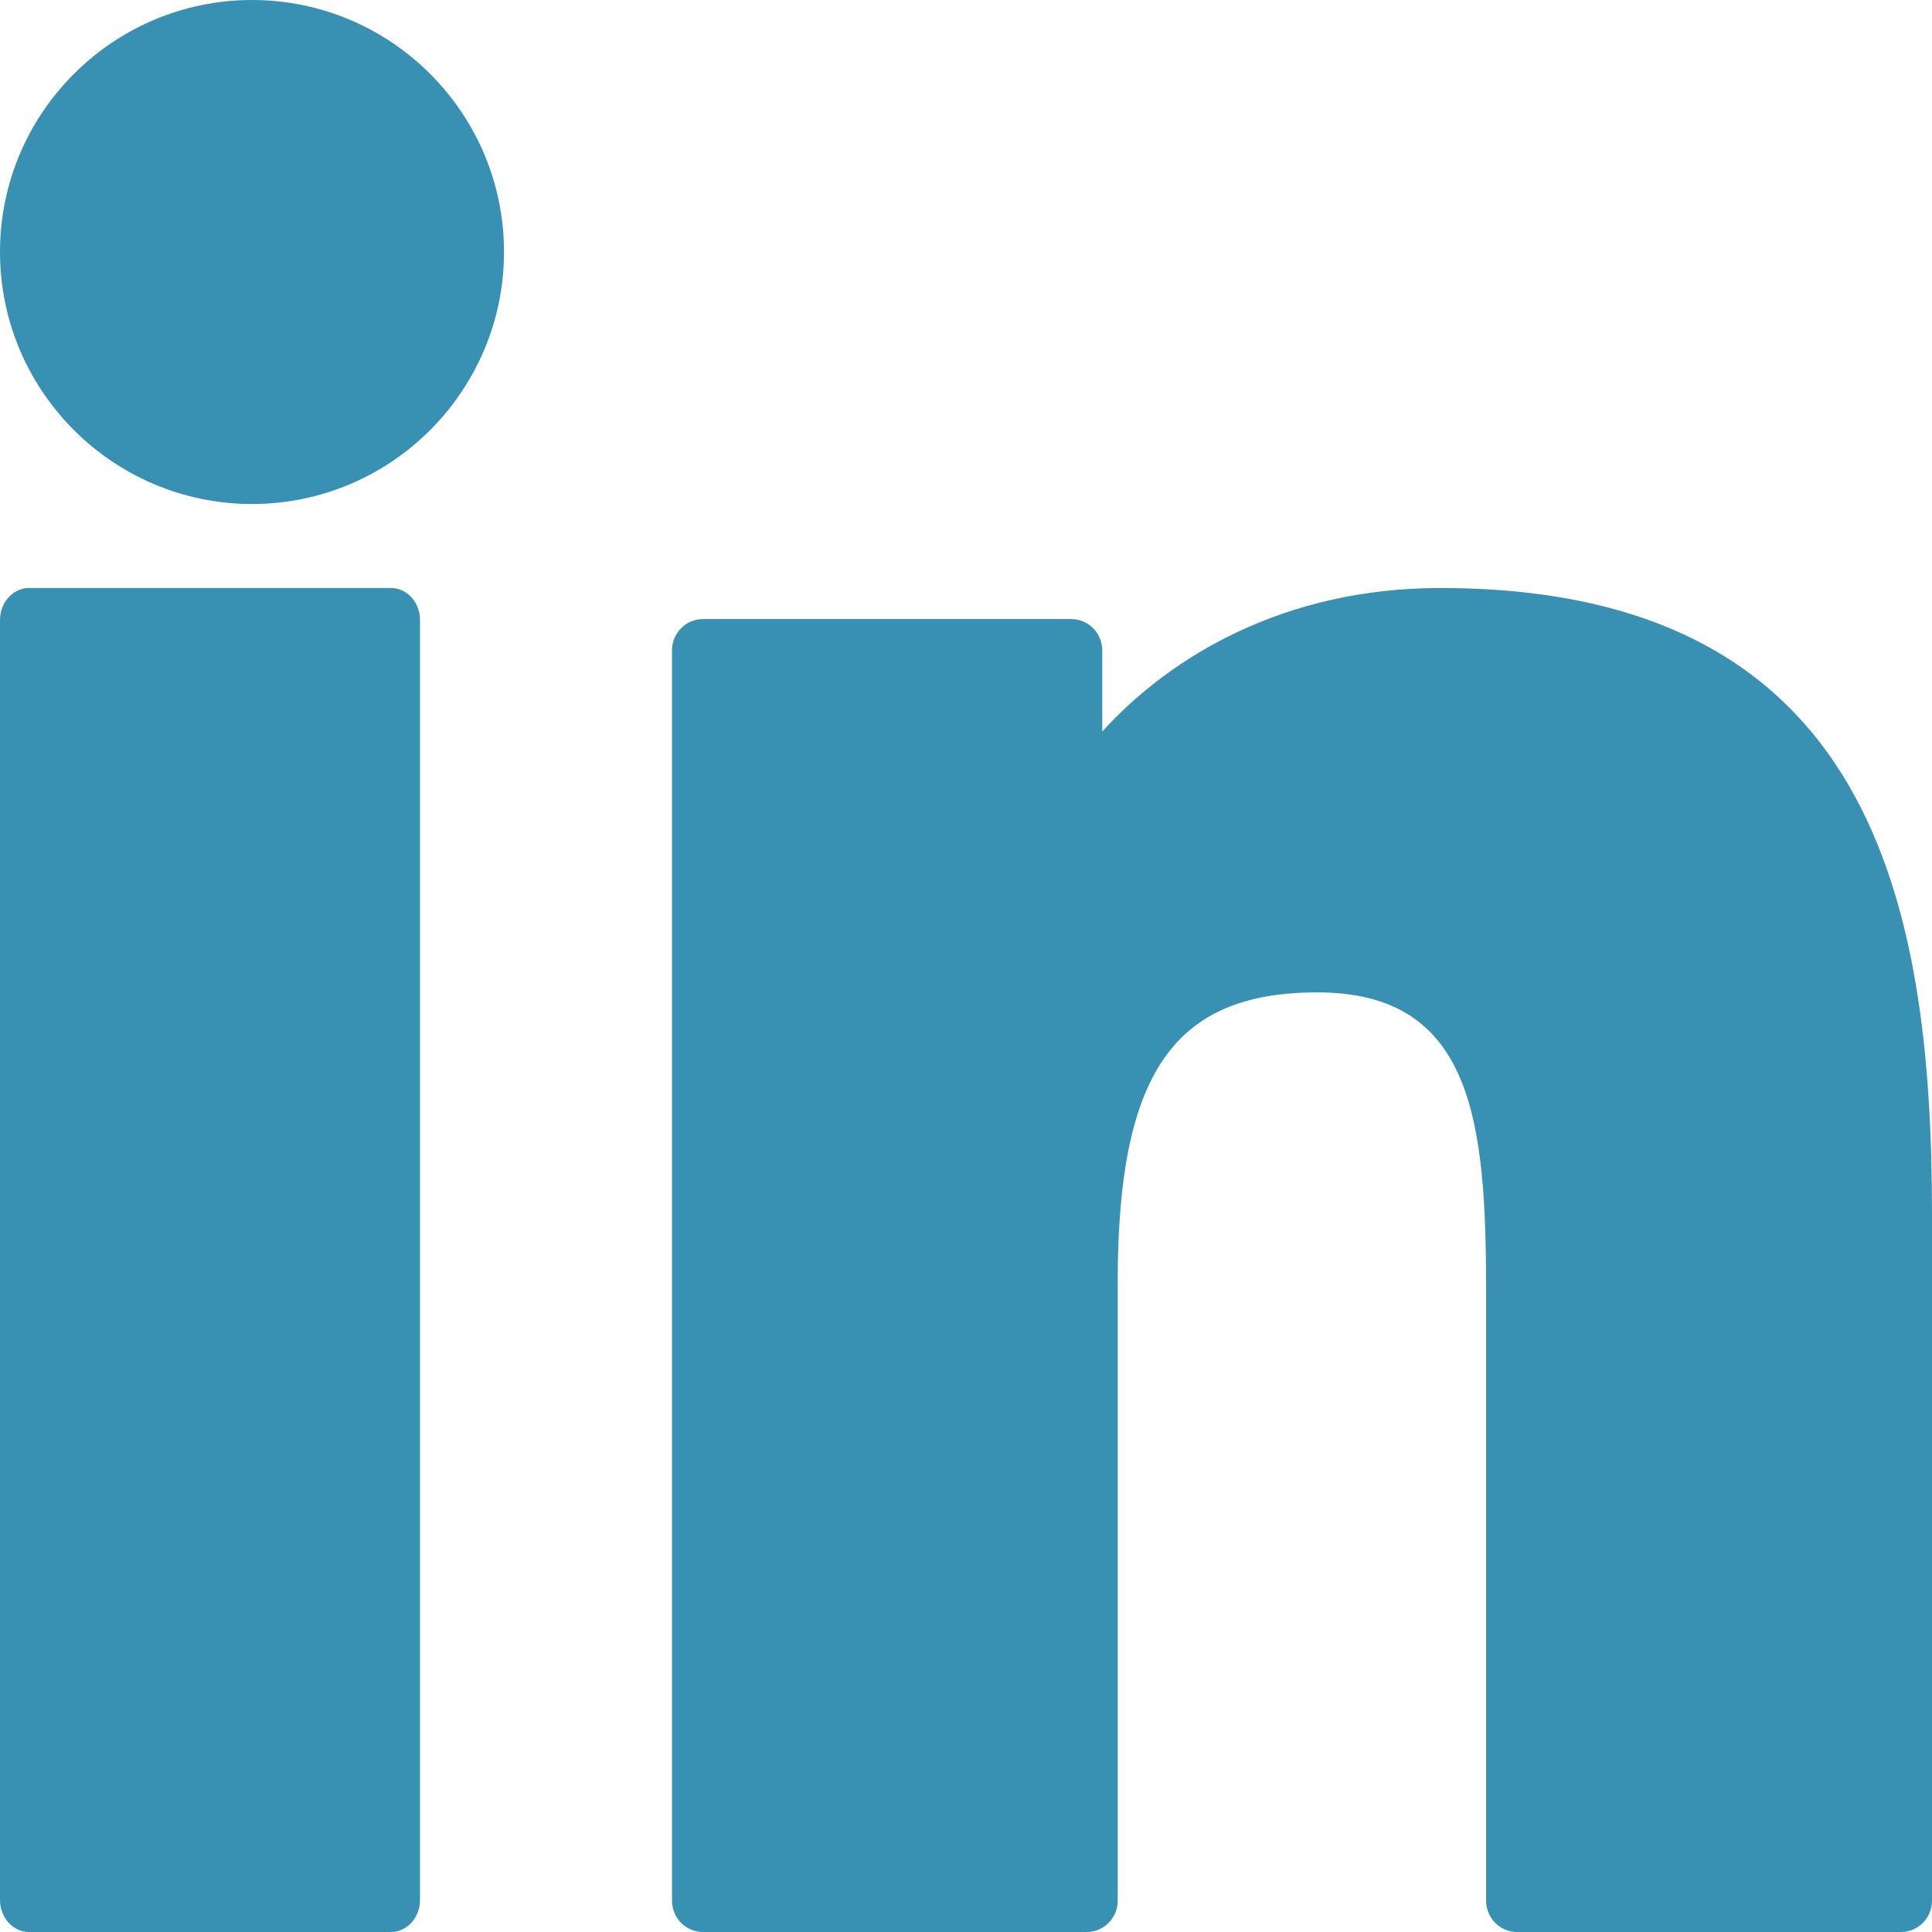 <svg width="23" height="23" viewBox="0 0 23 23" fill="none" xmlns="http://www.w3.org/2000/svg">
<path d="M4.654 7H0.346C0.155 7 0 7.171 0 7.381V22.619C0 22.829 0.155 23 0.346 23H4.654C4.845 23 5 22.829 5 22.619V7.381C5 7.171 4.845 7 4.654 7Z" fill="#3891B3"/>
<path d="M3.001 0C1.346 0 0 1.346 0 2.999C0 4.654 1.346 6 3.001 6C4.655 6 6 4.654 6 2.999C6 1.346 4.655 0 3.001 0Z" fill="#3891B3"/>
<path d="M17.146 7C15.306 7 13.947 7.8 13.122 8.709V7.742C13.122 7.537 12.957 7.37 12.754 7.37H8.368C8.165 7.37 8 7.537 8 7.742V22.628C8 22.833 8.165 23 8.368 23H12.938C13.141 23 13.306 22.833 13.306 22.628V15.263C13.306 12.781 13.972 11.814 15.682 11.814C17.544 11.814 17.692 13.364 17.692 15.39V22.628C17.692 22.833 17.857 23 18.06 23H22.632C22.835 23 23 22.833 23 22.628V14.463C23 10.773 22.305 7 17.146 7Z" fill="#3891B3"/>
</svg>
